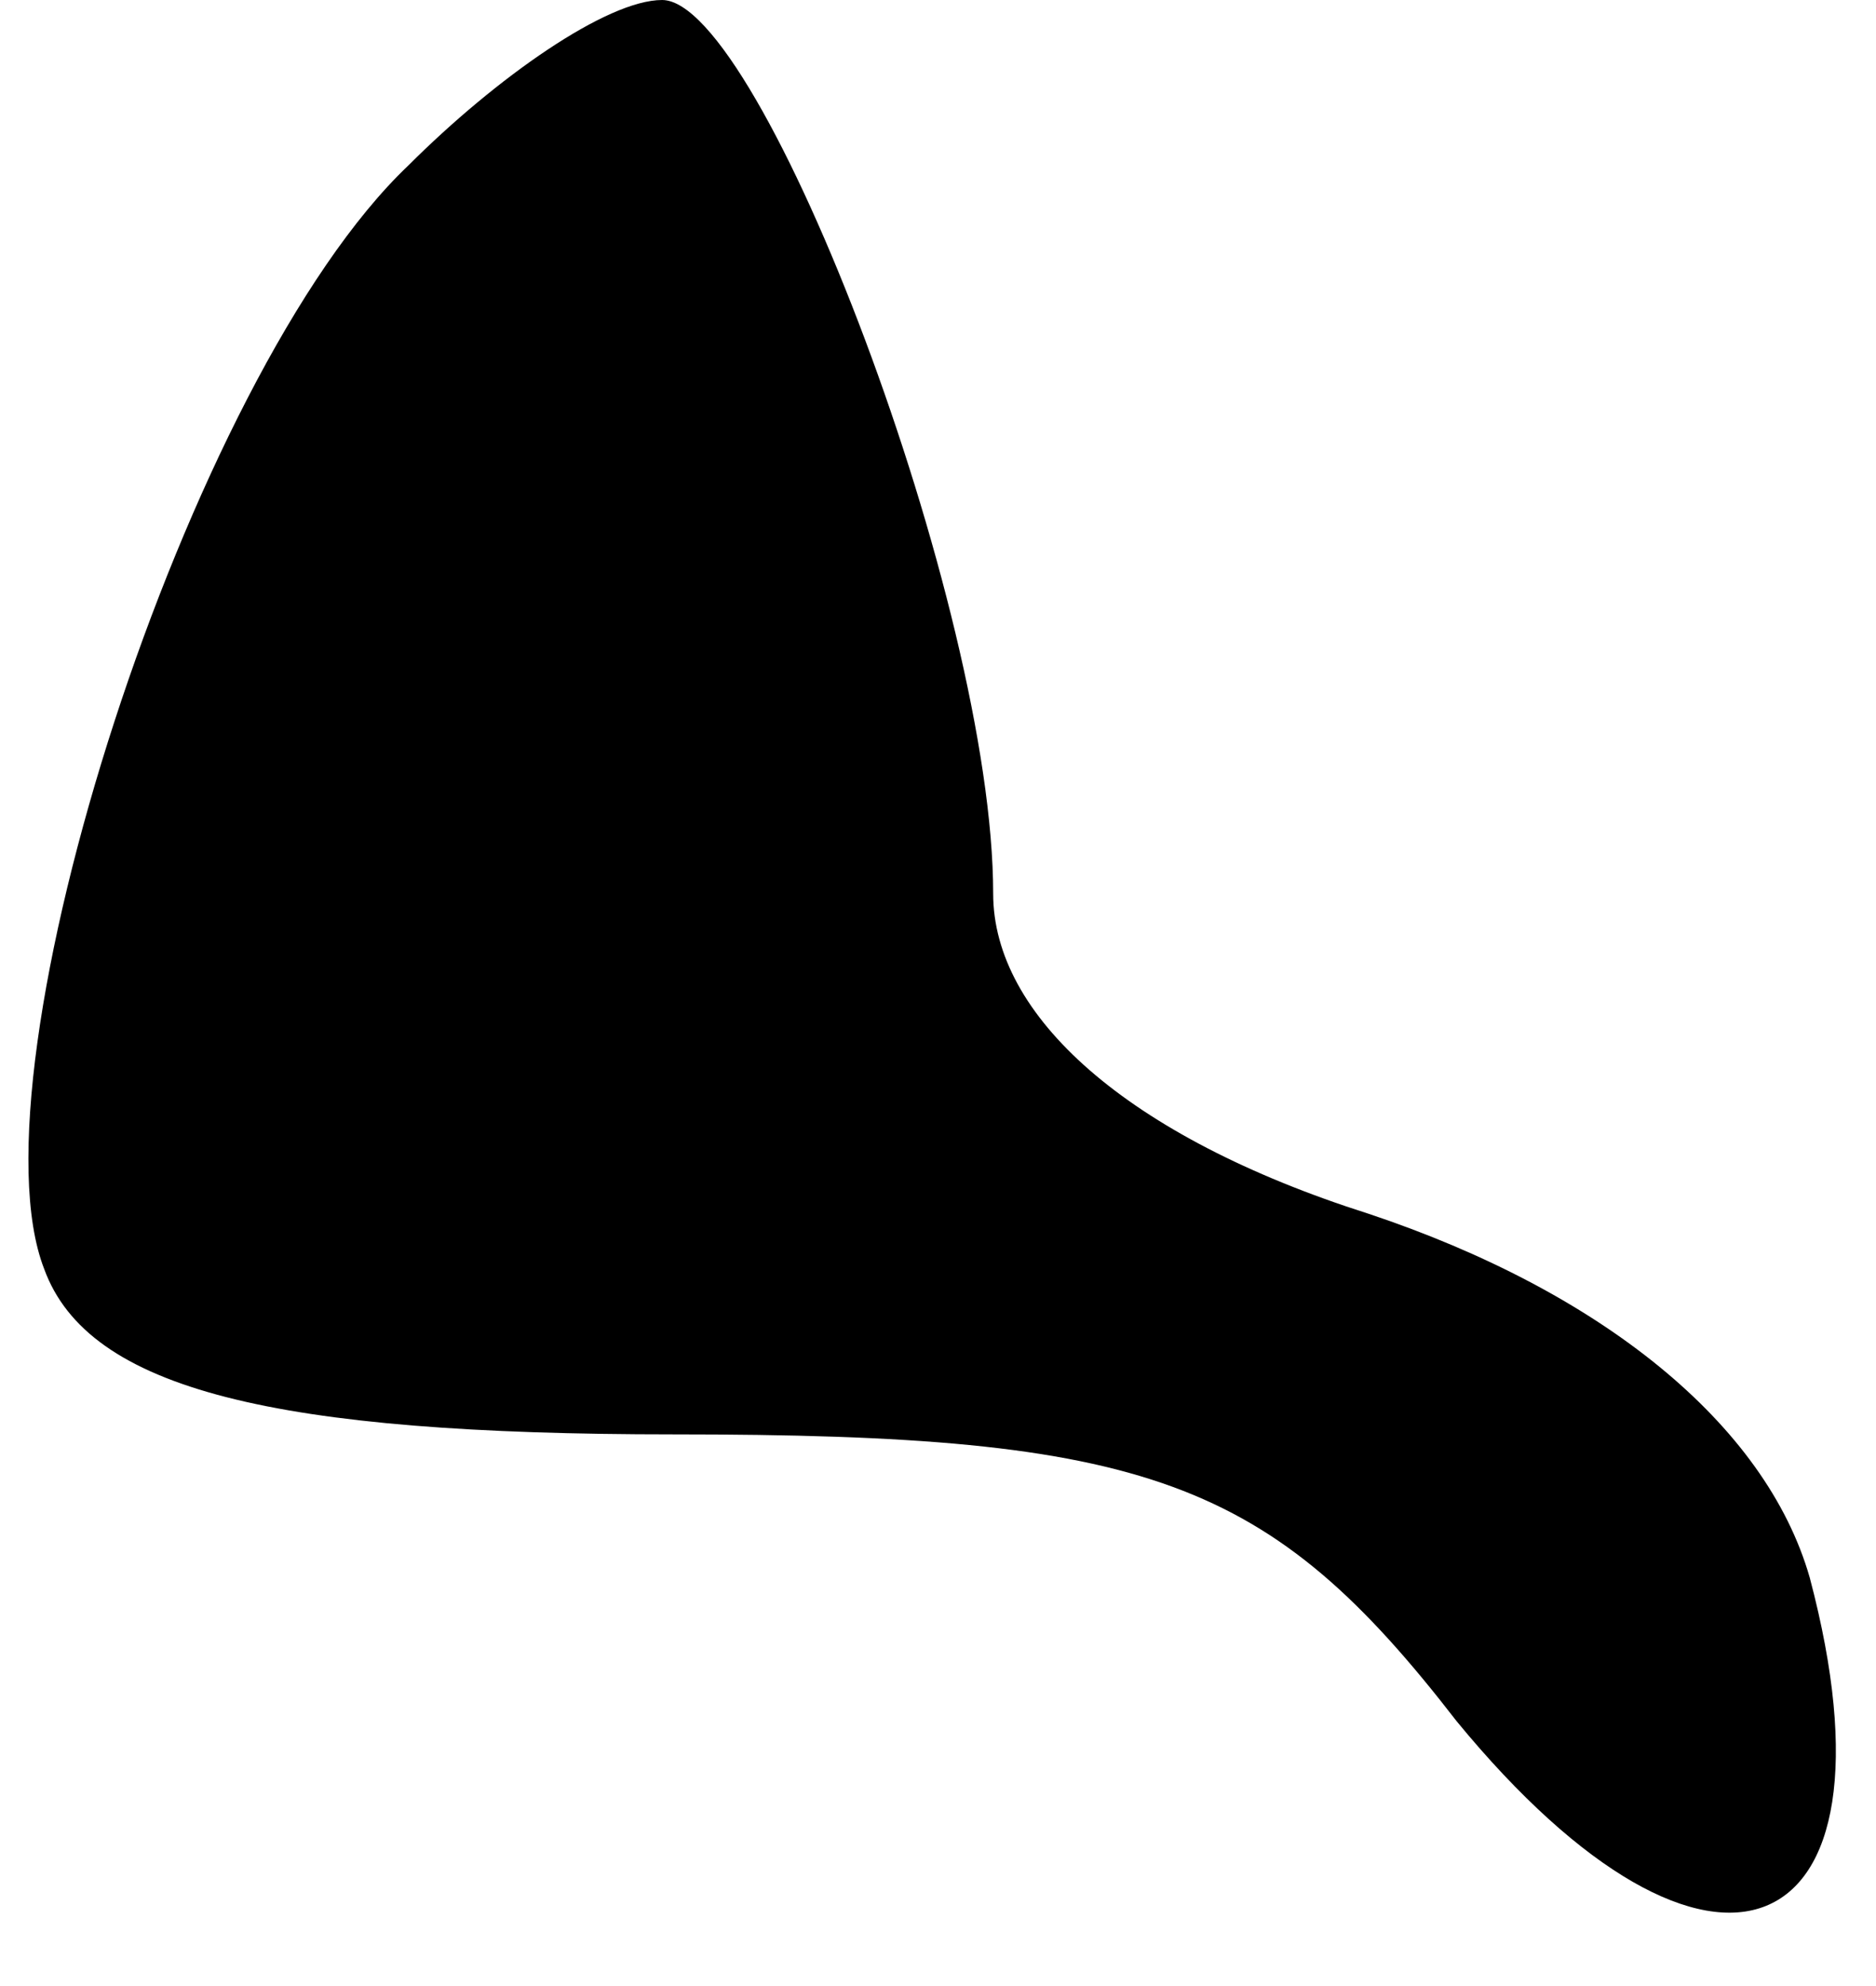 <?xml version="1.0" standalone="no"?>
<!DOCTYPE svg PUBLIC "-//W3C//DTD SVG 20010904//EN"
 "http://www.w3.org/TR/2001/REC-SVG-20010904/DTD/svg10.dtd">
<svg version="1.0" xmlns="http://www.w3.org/2000/svg"
 width="17pt" height="18pt" viewBox="0 0 17 18"
 preserveAspectRatio="xMidYMid meet">
<g transform="translate(0,18) scale(0.1,-0.1)"
fill="#000000" stroke="none">
<path fill="#000000" stroke="none" d="M37 165 c-20 -19 -40 -82 -33 -100 4
-11 21 -15 57 -15 43 0 54 -4 71 -26 23 -28 41 -21 32 13 -4 14 -19 26 -40 33
-22 7 -34 18 -34 29 0 26 -21 81 -30 81 -5 0 -15 -7 -23 -15z"/>
</g>
</svg>
